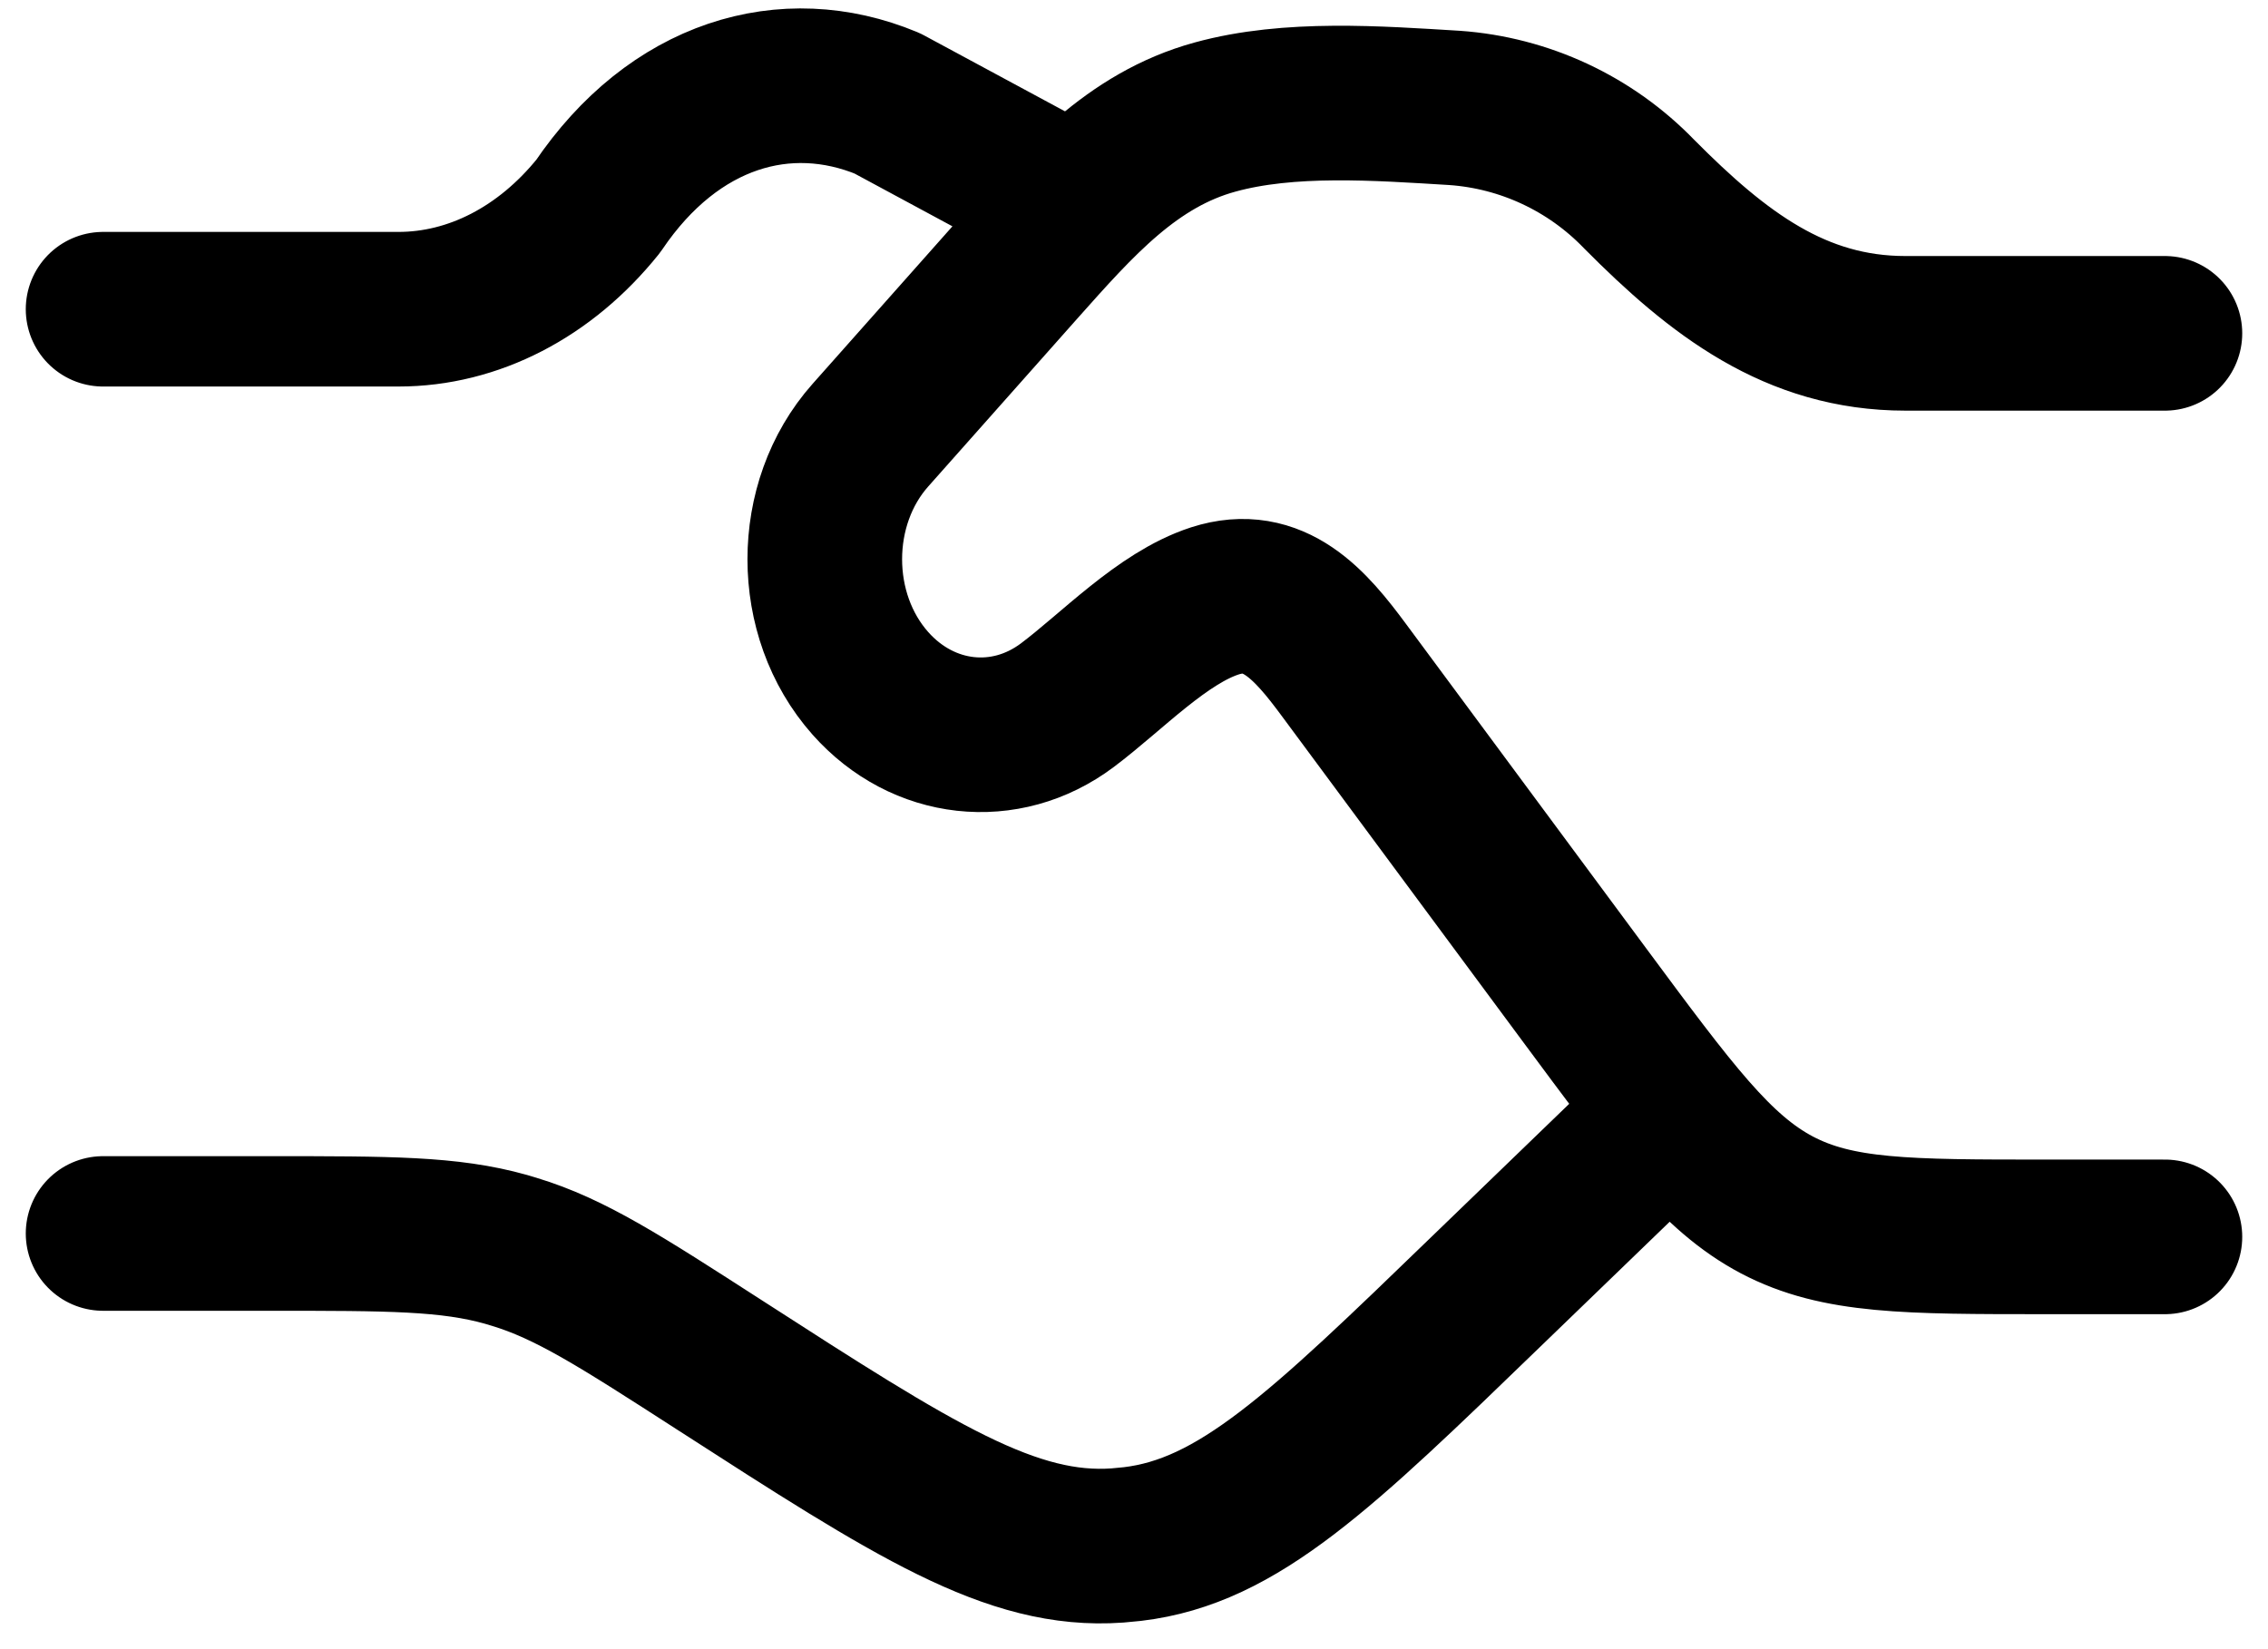 <svg xmlns="http://www.w3.org/2000/svg" viewBox="0 0 22 16" width="22" height="16" fill="none">
  <path d="M1 3h2.865c.727 0 1.424-.36 1.938-1 .733-1.086 1.819-1.406 2.804-.997L10 1.754M1 11.967h1.62c1.16 0 1.74 0 2.288.154l.08.024c.545.165 1.027.476 1.992 1.098 1.888 1.217 2.832 1.825 3.86 1.751l.146-.014c1.024-.122 1.826-.898 3.43-2.45L16 11M21 3.234h-2.517c-1.066 0-1.818-.58-2.583-1.351-.473-.49-1.111-.788-1.79-.836-.743-.045-1.604-.11-2.325.089-.803.22-1.333.825-1.895 1.456L8.443 4.222c-.59.664-.59 1.743 0 2.408.51.574 1.309.663 1.91.212.432-.324.922-.847 1.431-1.012.573-.185.928.232 1.252.67l2.32 3.134c.862 1.164 1.292 1.745 1.88 2.056.59.31 1.262.31 2.607.31H21"
        stroke="black" stroke-width="1.5" stroke-linecap="round" stroke-linejoin="round"/>
</svg>
